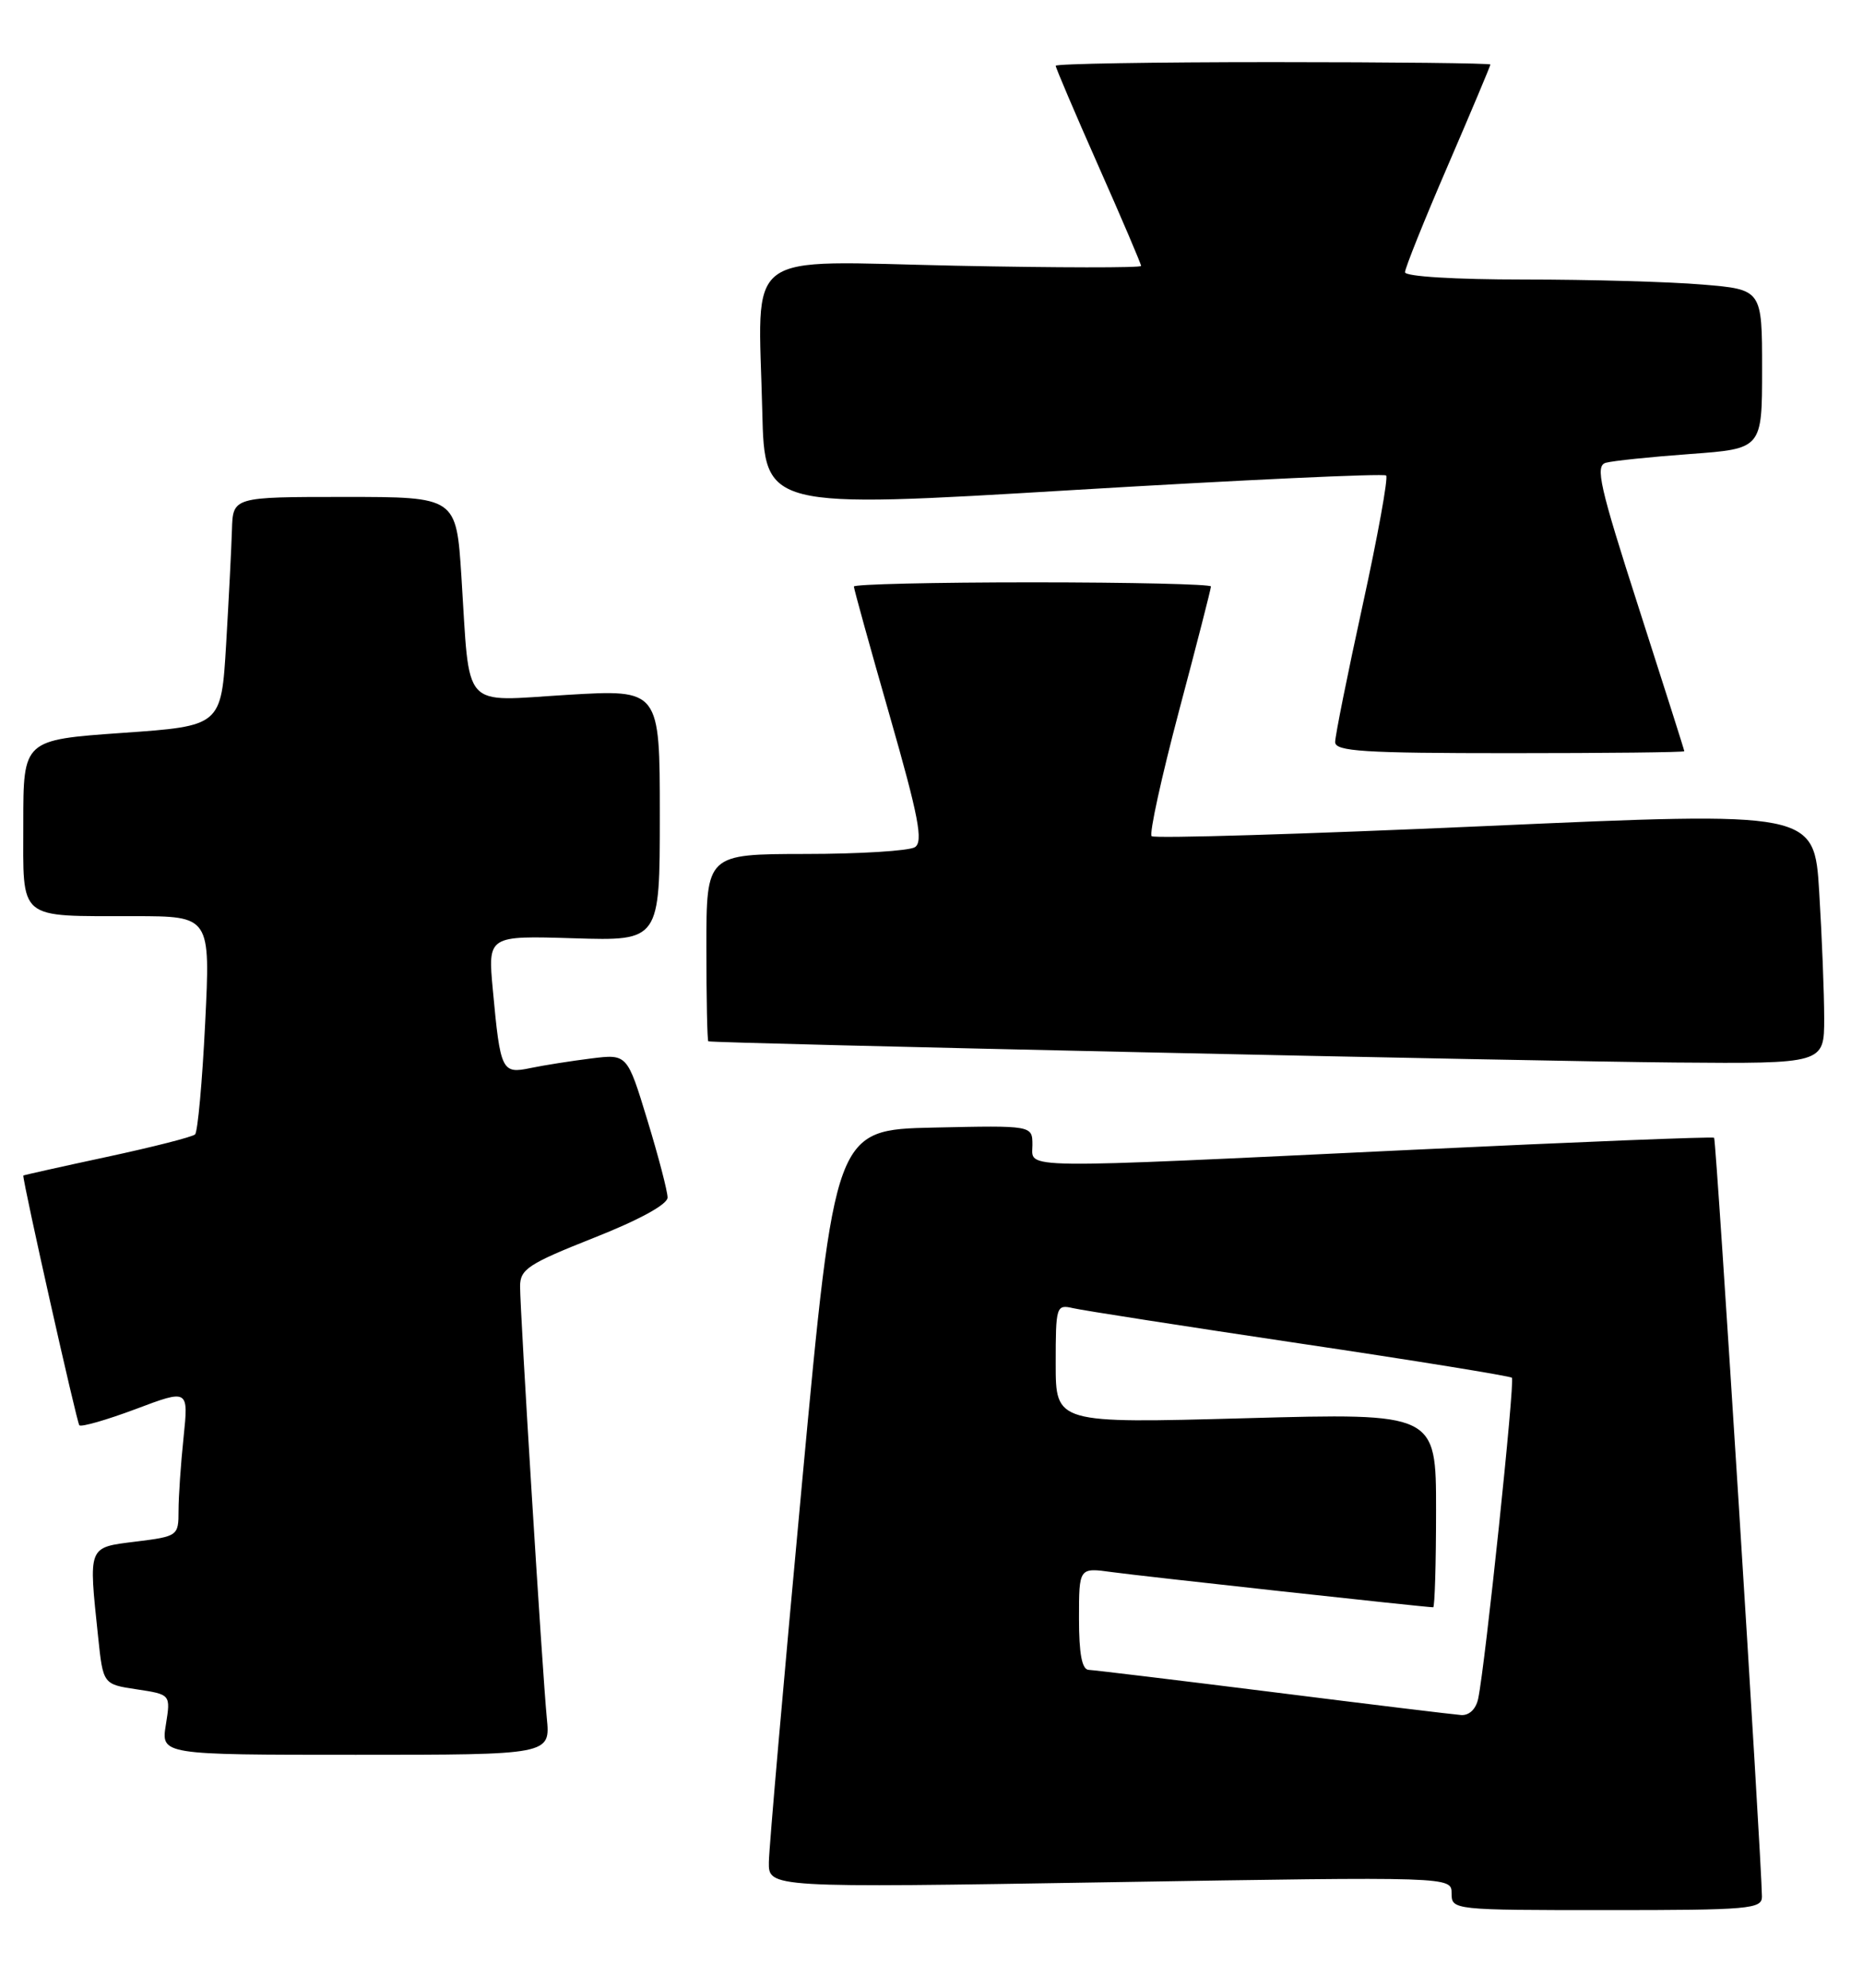 <?xml version="1.0" encoding="UTF-8" standalone="no"?>
<!DOCTYPE svg PUBLIC "-//W3C//DTD SVG 1.1//EN" "http://www.w3.org/Graphics/SVG/1.1/DTD/svg11.dtd" >
<svg xmlns="http://www.w3.org/2000/svg" xmlns:xlink="http://www.w3.org/1999/xlink" version="1.1" viewBox="0 0 240 256">
 <g >
 <path fill="currentColor"
d=" M 226.98 244.25 C 226.93 239.33 221.10 146.77 220.82 146.53 C 220.65 146.37 203.18 147.07 182.00 148.08 C 130.15 150.55 133.00 150.58 133.00 147.47 C 133.00 144.94 133.00 144.94 120.28 145.22 C 107.55 145.50 107.55 145.50 103.32 191.00 C 100.99 216.03 99.07 237.99 99.05 239.81 C 99.00 243.13 99.00 243.13 143.00 242.41 C 187.00 241.69 187.00 241.69 187.00 243.85 C 187.00 245.98 187.19 246.00 207.00 246.00 C 225.39 246.00 227.00 245.86 226.98 244.25 Z  M 70.44 221.25 C 69.87 215.41 67.00 169.08 67.00 165.66 C 67.00 163.46 68.07 162.76 76.50 159.42 C 82.35 157.11 86.00 155.11 86.00 154.23 C 86.00 153.44 84.83 148.95 83.40 144.27 C 80.80 135.74 80.80 135.74 76.15 136.32 C 73.59 136.64 70.08 137.19 68.35 137.55 C 64.64 138.33 64.46 137.95 63.49 127.50 C 62.84 120.50 62.84 120.50 73.92 120.84 C 85.00 121.18 85.00 121.18 85.00 104.98 C 85.00 88.78 85.00 88.78 73.10 89.49 C 59.27 90.32 60.57 91.77 59.44 74.25 C 58.78 64.00 58.78 64.00 44.39 64.00 C 30.00 64.00 30.00 64.00 29.88 68.25 C 29.81 70.59 29.47 77.22 29.13 83.00 C 28.50 93.50 28.50 93.50 15.75 94.39 C 3.00 95.29 3.00 95.29 3.00 106.03 C 3.00 118.70 2.12 117.97 17.30 117.99 C 27.11 118.00 27.11 118.00 26.43 131.75 C 26.06 139.31 25.47 145.77 25.13 146.10 C 24.78 146.43 19.66 147.73 13.75 149.00 C 7.84 150.27 3.00 151.35 3.00 151.40 C 3.01 152.56 9.90 183.23 10.22 183.56 C 10.48 183.81 13.75 182.87 17.49 181.47 C 24.29 178.91 24.29 178.91 23.65 185.10 C 23.29 188.51 23.00 192.77 23.00 194.57 C 23.00 197.80 22.91 197.87 17.50 198.54 C 11.27 199.32 11.40 198.99 12.64 210.81 C 13.28 216.92 13.28 216.92 17.63 217.57 C 21.99 218.23 21.99 218.23 21.37 222.11 C 20.74 226.00 20.74 226.00 45.83 226.00 C 70.91 226.00 70.91 226.00 70.44 221.25 Z  M 235.00 131.16 C 235.00 127.94 234.71 120.63 234.36 114.91 C 233.73 104.50 233.73 104.50 191.34 106.39 C 168.02 107.43 148.68 108.01 148.36 107.69 C 148.03 107.36 149.62 100.12 151.88 91.58 C 154.15 83.05 156.00 75.83 156.00 75.53 C 156.00 75.24 145.65 75.00 133.00 75.00 C 120.35 75.00 110.00 75.24 110.00 75.54 C 110.00 75.83 112.07 83.31 114.61 92.16 C 118.35 105.21 118.96 108.41 117.86 109.11 C 117.11 109.58 110.76 109.98 103.75 109.98 C 91.00 110.00 91.00 110.00 91.00 122.00 C 91.00 128.60 91.11 134.05 91.25 134.11 C 91.83 134.37 198.15 136.70 215.75 136.84 C 235.00 137.00 235.00 137.00 235.00 131.16 Z  M 216.98 96.75 C 216.98 96.61 214.33 88.30 211.11 78.28 C 206.06 62.59 205.47 59.99 206.87 59.60 C 207.77 59.35 212.66 58.84 217.75 58.47 C 227.00 57.79 227.00 57.79 227.00 47.54 C 227.00 37.29 227.00 37.29 219.35 36.65 C 215.14 36.29 204.79 36.00 196.35 36.00 C 187.43 36.00 181.00 35.61 181.00 35.06 C 181.00 34.54 183.47 28.38 186.50 21.37 C 189.53 14.35 192.00 8.47 192.00 8.31 C 192.00 8.14 179.40 8.00 164.00 8.00 C 148.60 8.00 136.00 8.21 136.00 8.47 C 136.00 8.73 138.47 14.53 141.50 21.37 C 144.53 28.20 147.00 34.00 147.00 34.25 C 147.00 34.50 136.23 34.49 123.07 34.22 C 95.25 33.64 97.70 31.79 98.20 53.00 C 98.50 65.50 98.50 65.50 138.28 63.11 C 160.16 61.80 178.29 60.96 178.57 61.24 C 178.85 61.52 177.49 69.04 175.54 77.95 C 173.59 86.85 172.00 94.78 172.00 95.57 C 172.00 96.77 175.66 97.00 194.50 97.00 C 206.88 97.00 216.99 96.89 216.98 96.75 Z  M 164.00 217.93 C 151.62 216.38 140.94 215.09 140.25 215.06 C 139.38 215.02 139.00 212.99 139.00 208.44 C 139.00 201.88 139.00 201.88 143.25 202.47 C 146.94 202.98 183.62 207.00 184.63 207.00 C 184.83 207.00 185.00 201.37 185.00 194.49 C 185.00 181.98 185.00 181.98 160.50 182.65 C 136.00 183.32 136.00 183.32 136.00 175.64 C 136.00 168.19 136.07 167.98 138.25 168.48 C 139.49 168.77 152.62 170.81 167.43 173.02 C 182.24 175.22 194.55 177.22 194.77 177.44 C 195.18 177.85 191.34 214.41 190.43 218.75 C 190.15 220.11 189.27 220.95 188.23 220.88 C 187.28 220.81 176.38 219.49 164.00 217.93 Z "/>
</g>
</svg>